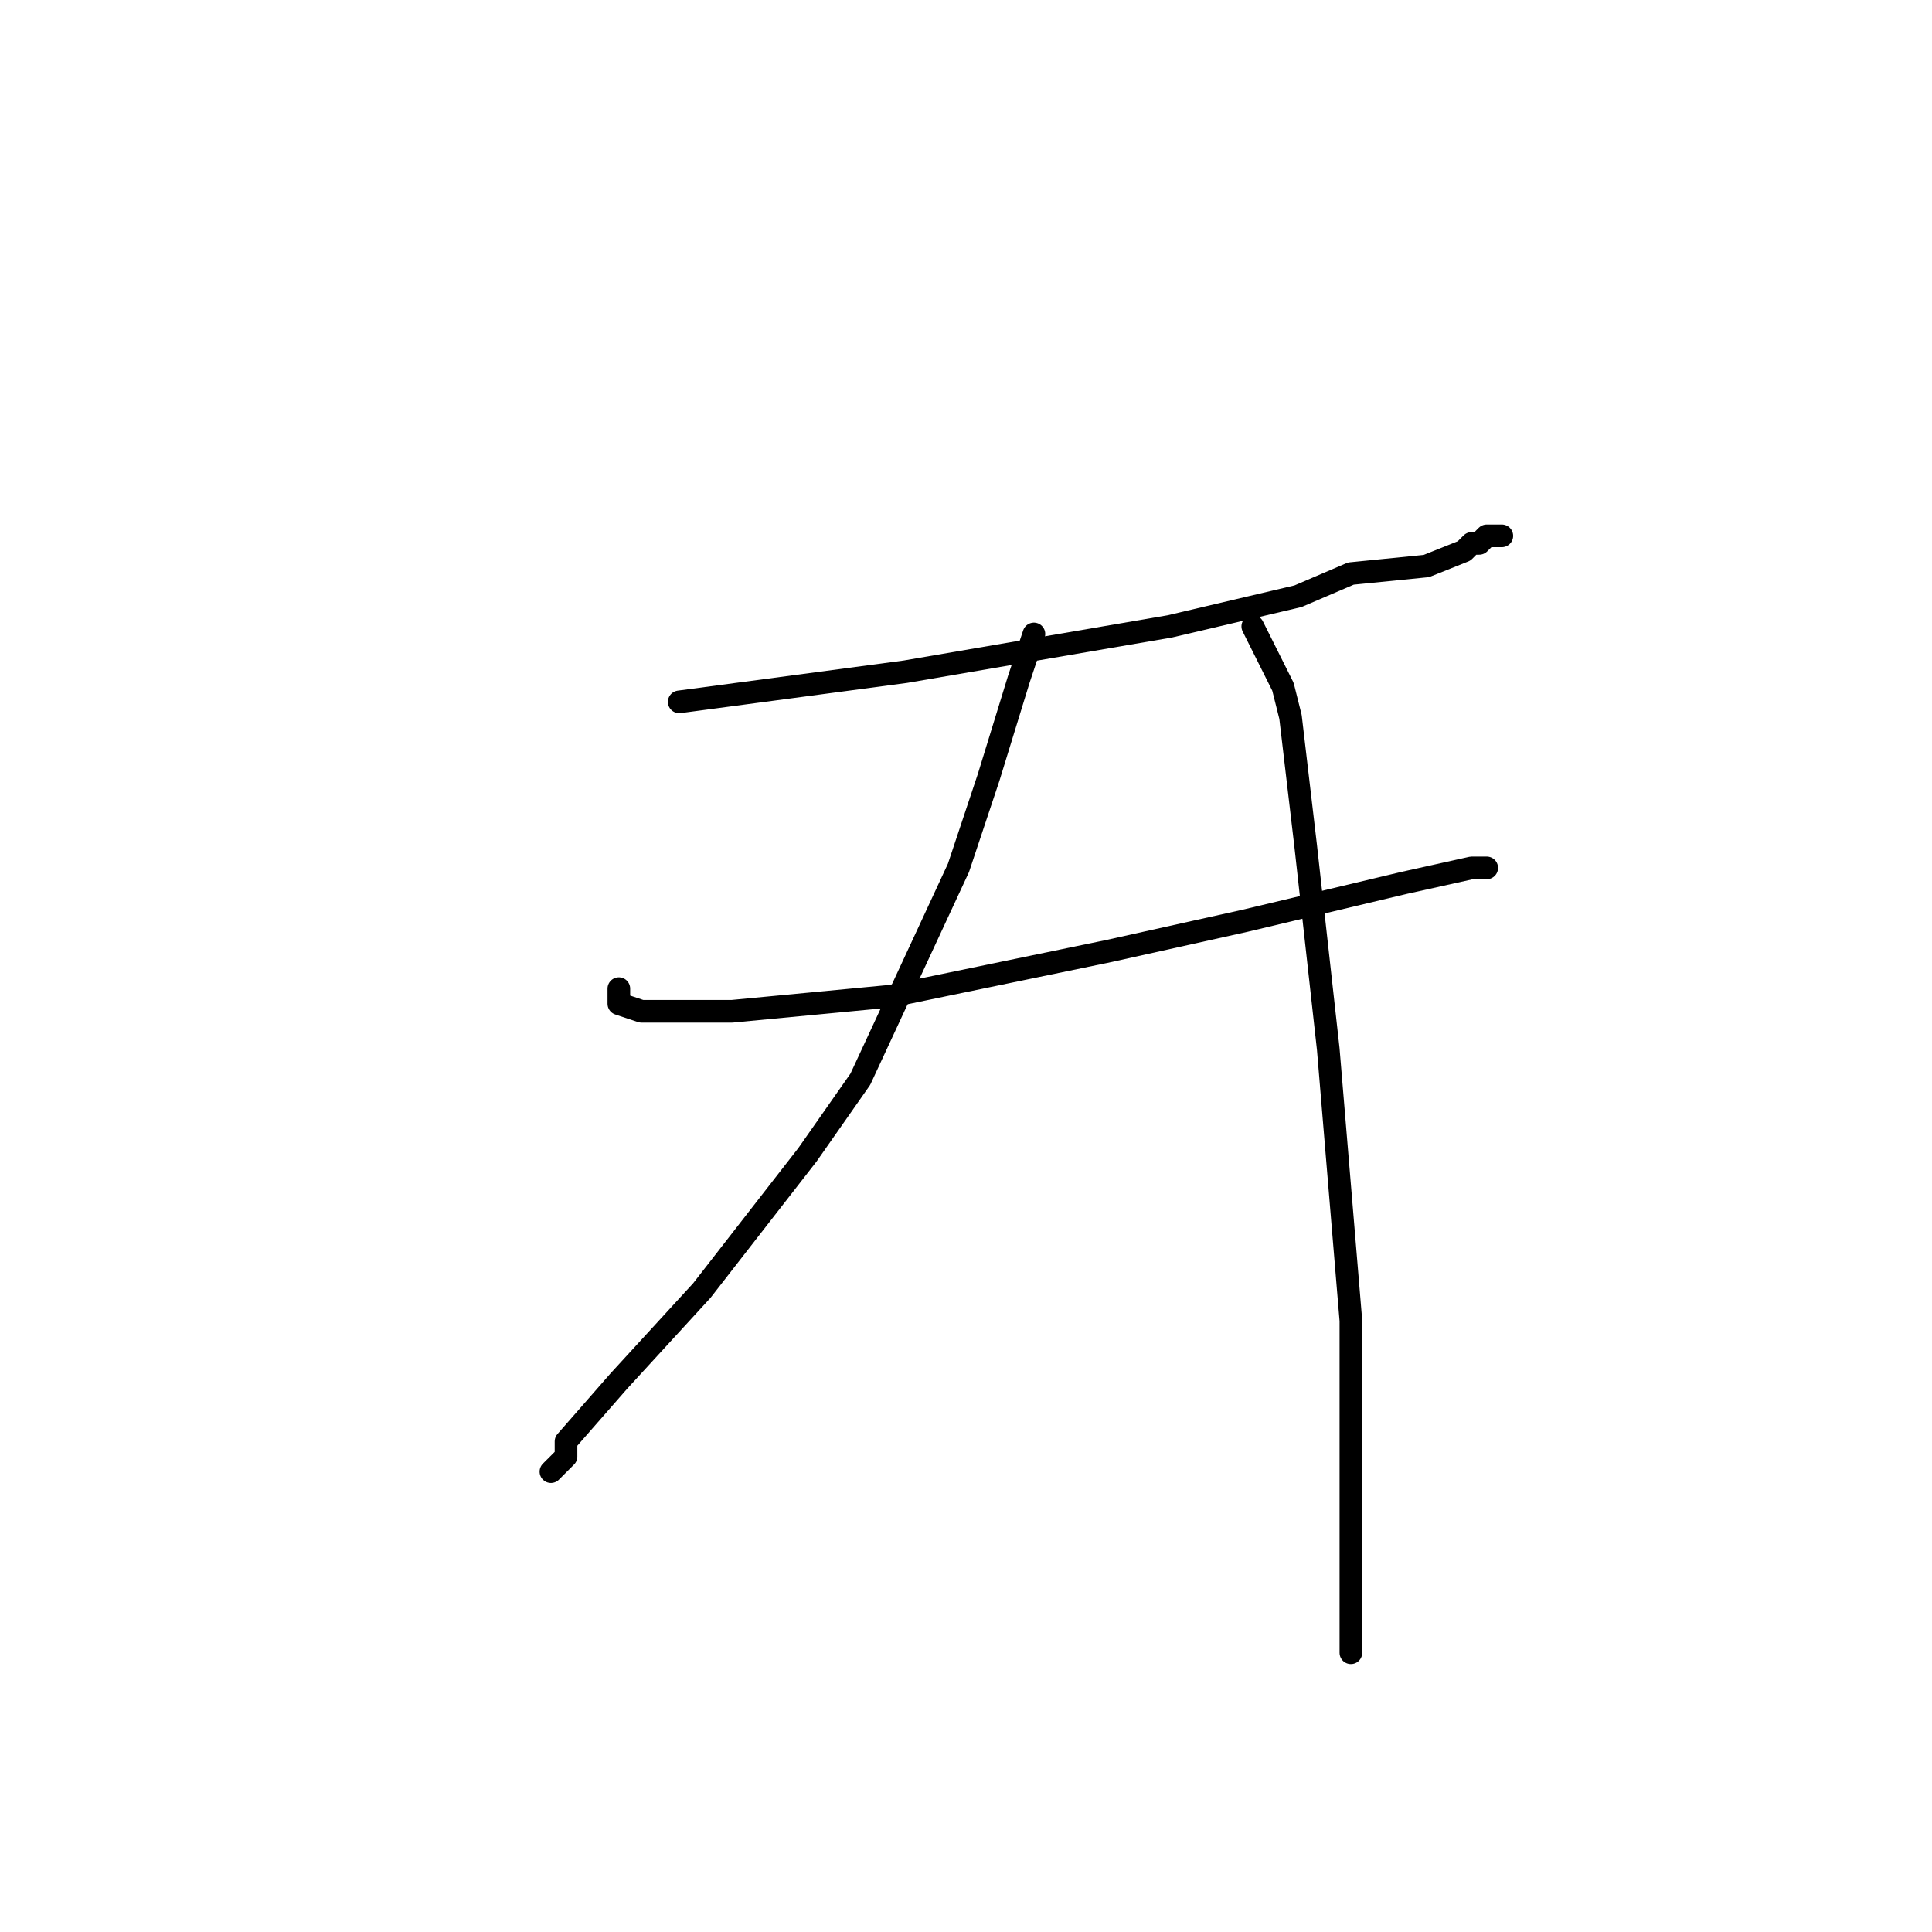 <?xml version="1.0" standalone="no"?>
    <svg width="256" height="256" xmlns="http://www.w3.org/2000/svg" version="1.1">
    <polyline stroke="black" stroke-width="3" stroke-linecap="round" fill="transparent" stroke-linejoin="round" points="90 93 105 91 120 89 155 83 172 79 179 76 189 75 194 73 195 72 196 72 197 71 198 71 199 71 199 71 199 71 " />
        <polyline stroke="black" stroke-width="3" stroke-linecap="round" fill="transparent" stroke-linejoin="round" points="82 131 82 132 82 133 85 134 92 134 97 134 118 132 147 126 165 122 186 117 195 115 196 115 197 115 197 115 " />
        <polyline stroke="black" stroke-width="3" stroke-linecap="round" fill="transparent" stroke-linejoin="round" points="137 84 136 87 135 90 131 103 127 115 114 143 107 153 93 171 82 183 75 191 75 193 73 195 73 195 " />
        <polyline stroke="black" stroke-width="3" stroke-linecap="round" fill="transparent" stroke-linejoin="round" points="166 83 168 87 170 91 171 95 173 112 176 139 177 151 179 175 179 194 179 201 179 214 179 219 179 219 " />
        </svg>